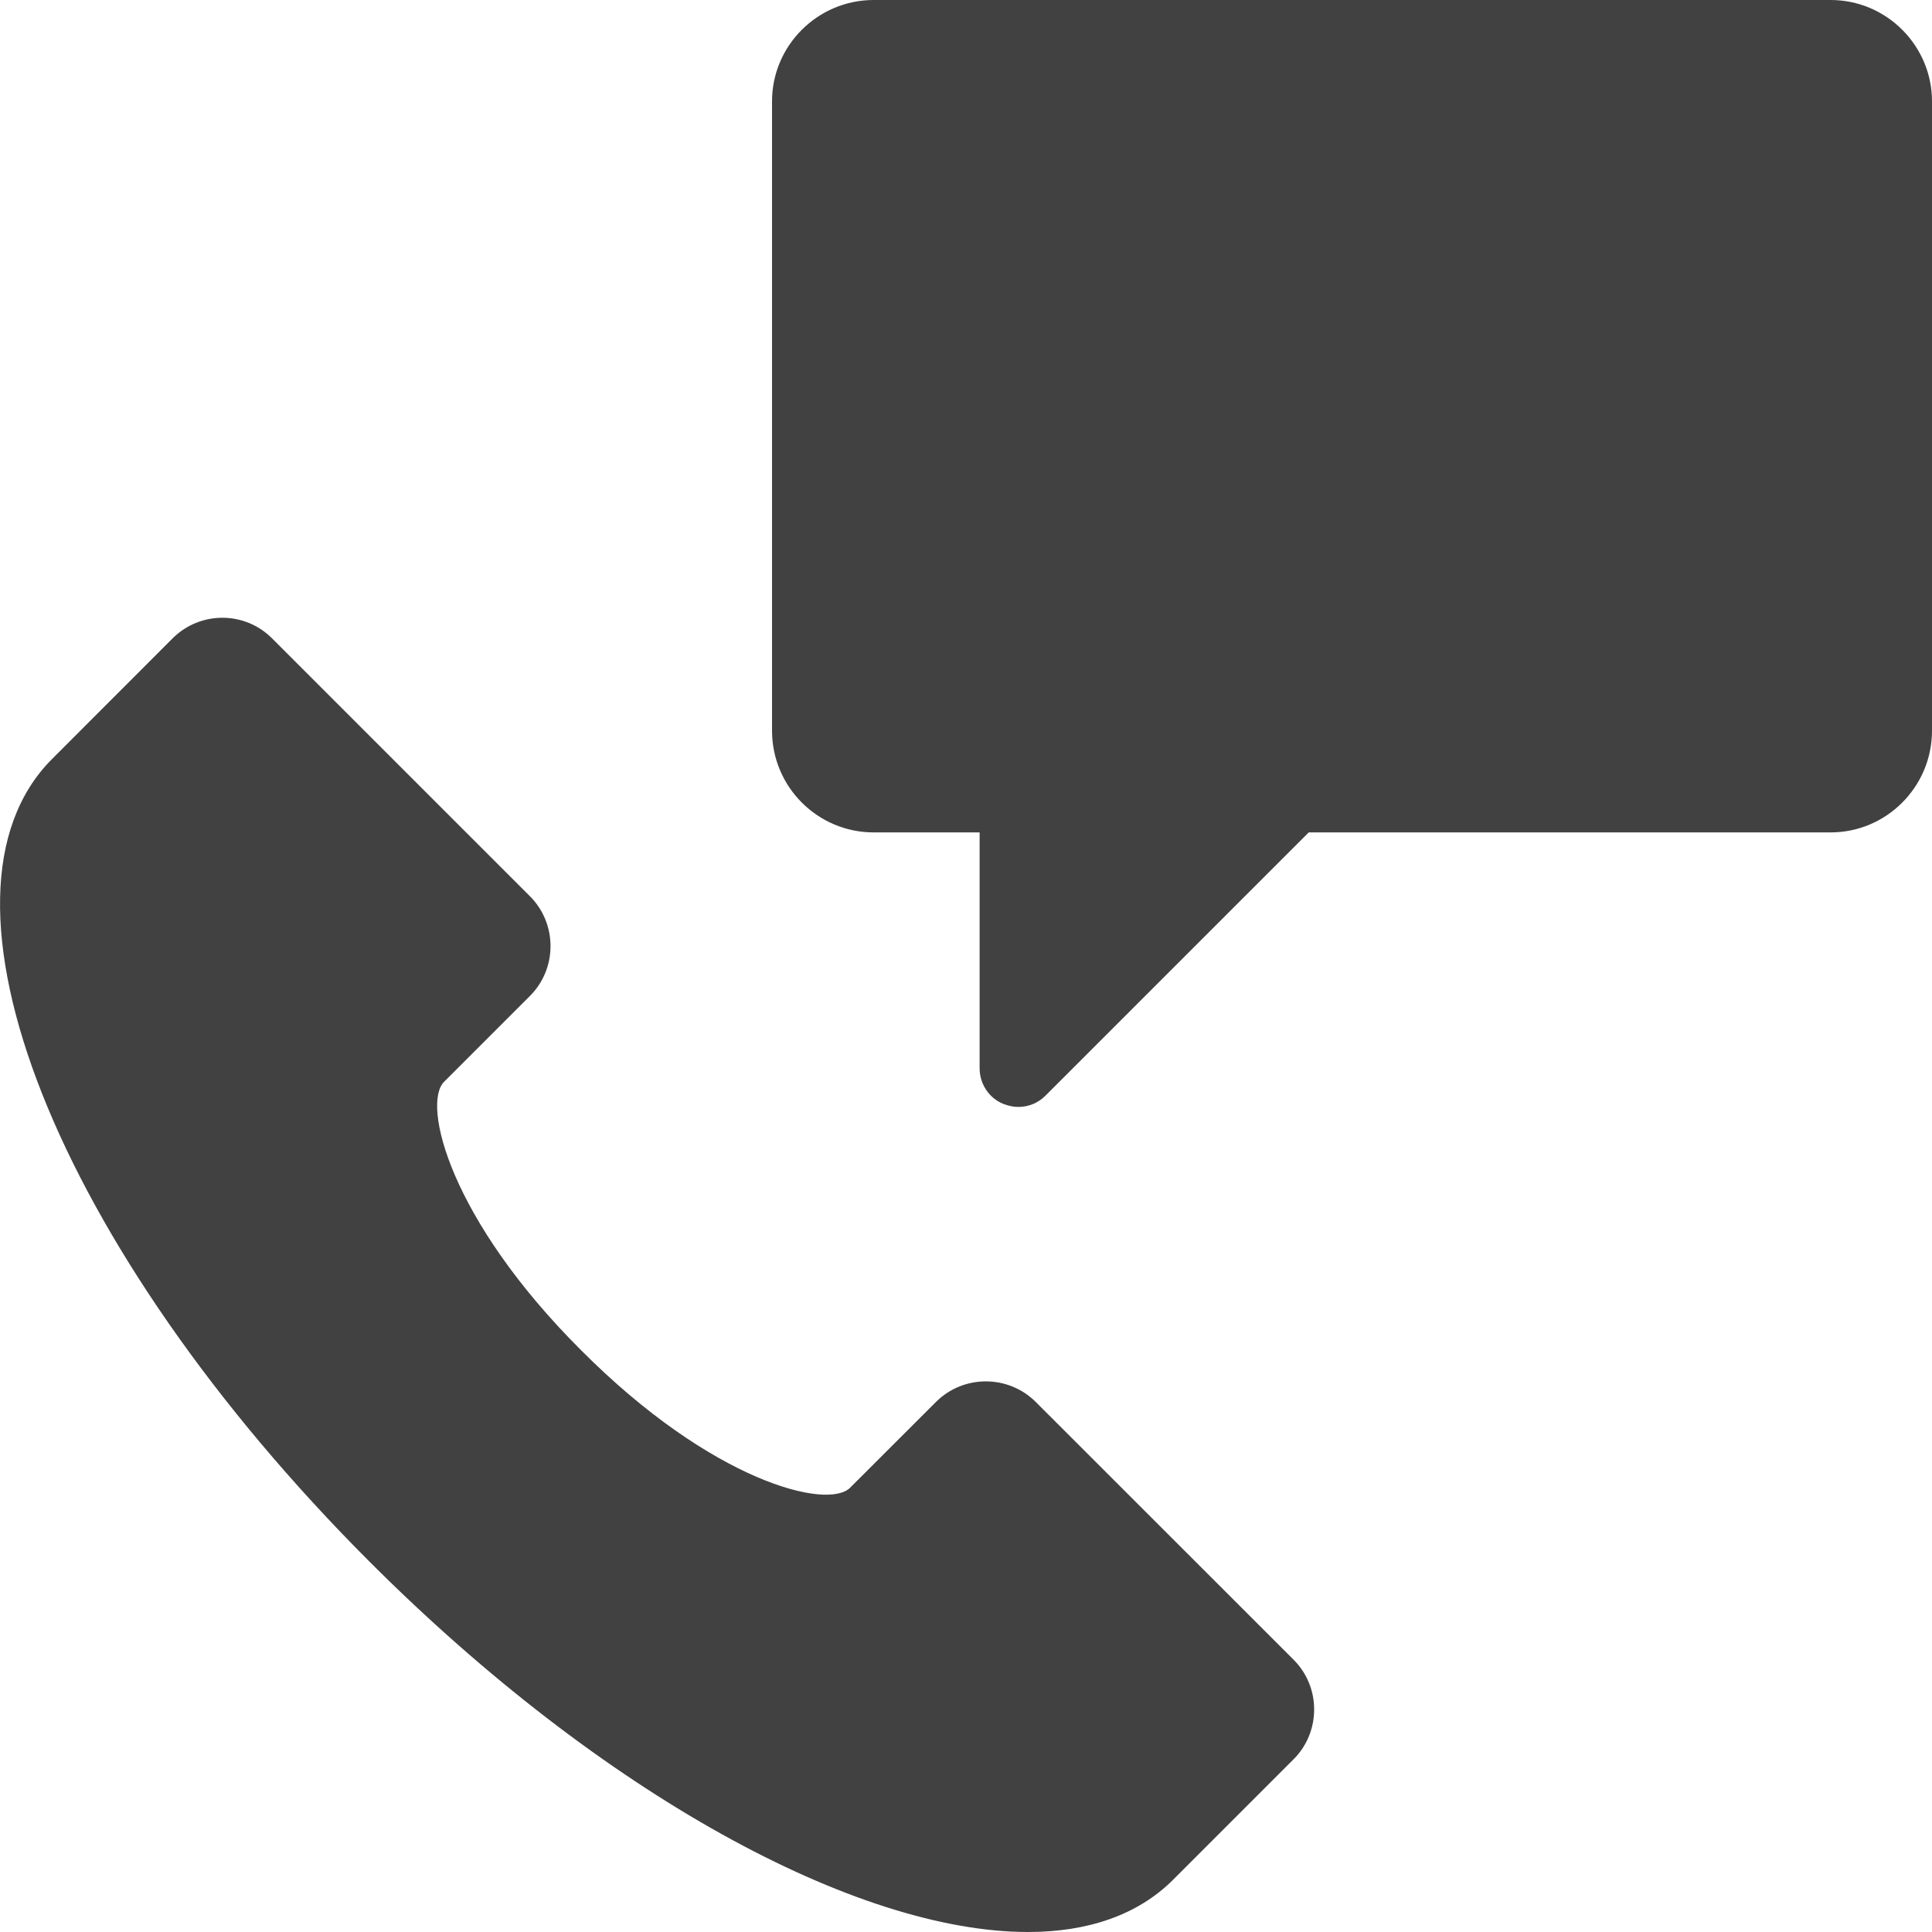<svg width="20" height="20" viewBox="0 0 20 20" fill="none" xmlns="http://www.w3.org/2000/svg" xmlns:xlink="http://www.w3.org/1999/xlink">
	<defs/>
	<path id="Combined Shape" d="M20 7.564L20 1.049C20 0.472 19.528 0 18.951 0L9.044 0C8.464 0 7.992 0.472 7.992 1.049L7.992 7.564C7.992 8.145 8.464 8.617 9.044 8.617L10.141 8.617L10.141 11.059C10.141 11.219 10.237 11.367 10.385 11.427C10.437 11.447 10.489 11.459 10.541 11.459C10.646 11.459 10.746 11.419 10.822 11.343L13.548 8.617L18.951 8.617C19.528 8.617 20 8.145 20 7.564ZM13.392 17.182C13.528 17.318 13.604 17.503 13.604 17.695C13.604 17.891 13.528 18.075 13.392 18.211L12.143 19.46C11.778 19.824 11.262 20 10.642 20C8.868 20 6.239 18.579 3.829 16.17C0.575 12.916 -0.87 9.265 0.539 7.857L1.787 6.608C2.072 6.324 2.532 6.324 2.816 6.608L5.486 9.278C5.77 9.562 5.77 10.026 5.486 10.31L4.597 11.199C4.365 11.431 4.657 12.624 6.018 13.98C7.375 15.341 8.568 15.633 8.8 15.401L9.689 14.513C9.973 14.229 10.437 14.229 10.722 14.513L13.392 17.182Z" clip-rule="evenodd" fill="#414141" fill-opacity="1" fill-rule="evenodd"/>
</svg>
